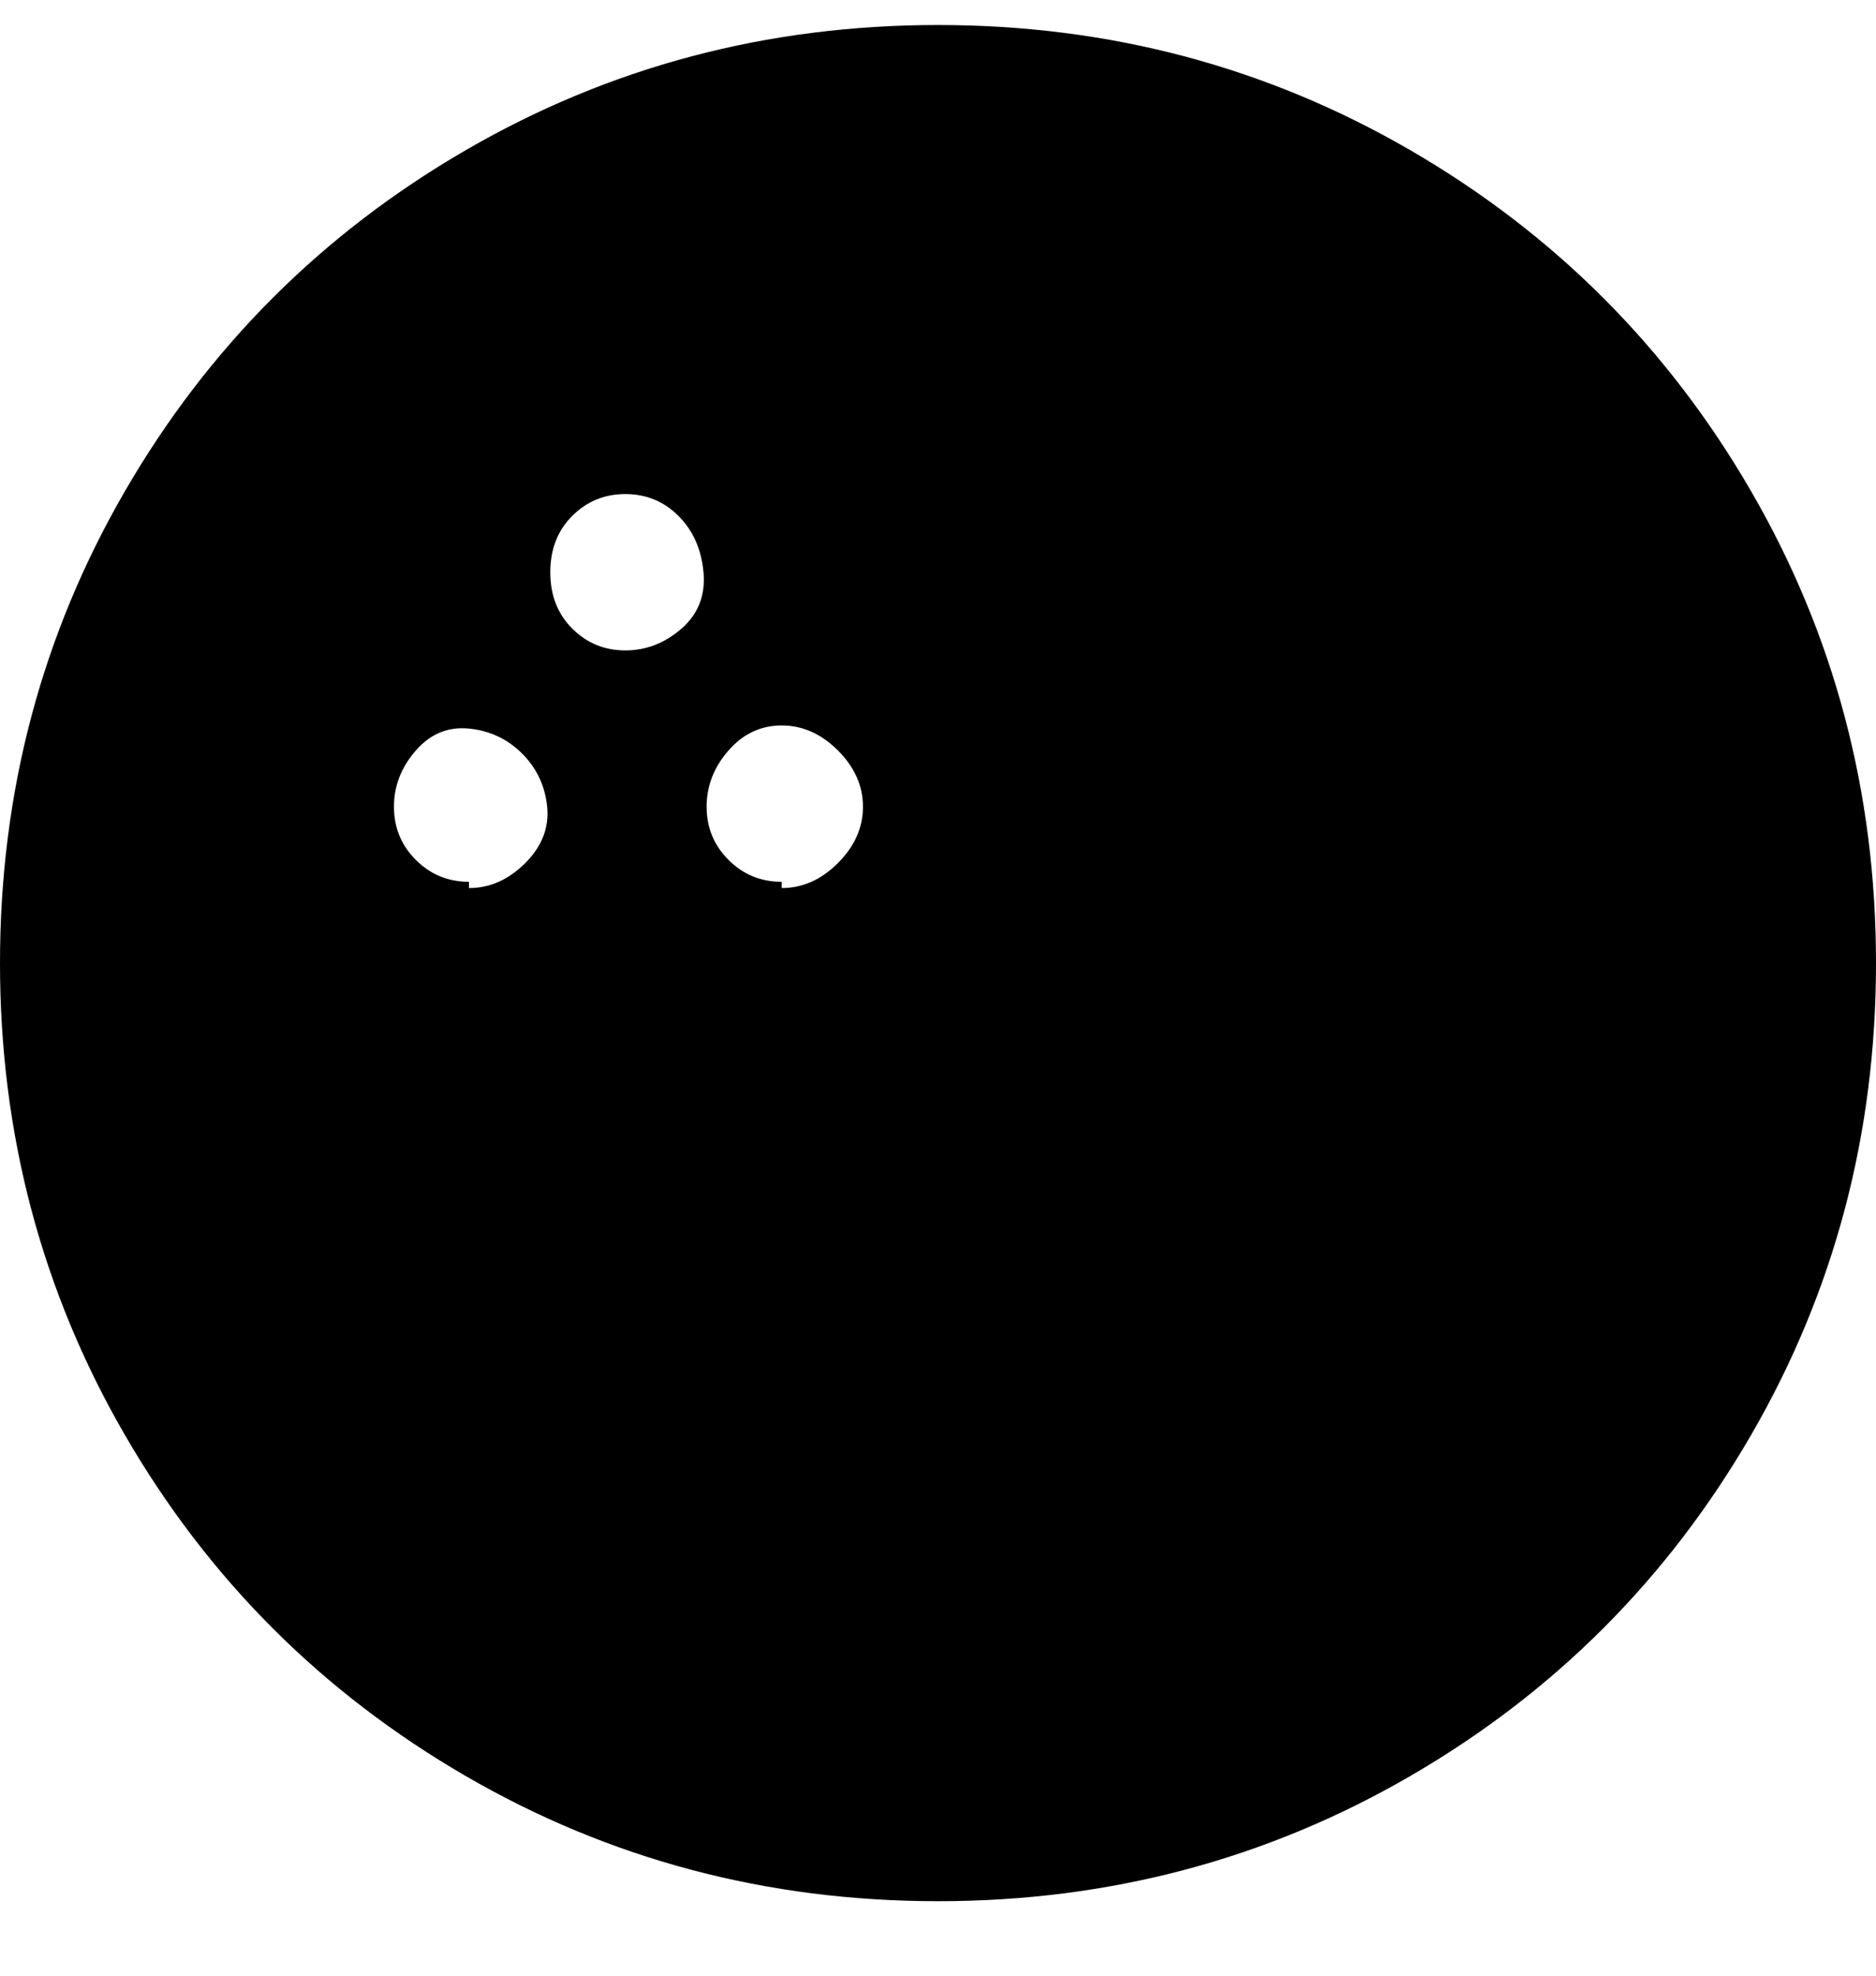 <svg viewBox="0 0 300 316" xmlns="http://www.w3.org/2000/svg"><path d="M150 4q-41 0-75.5 20T20 78.5Q0 113 0 154t20 75.5Q40 264 74.5 284t75.5 20q41 0 75.5-20t54.5-54.5q20-34.5 20-75.5t-20-75.5Q260 44 225.5 24T150 4zM75 141q-5 0-8.5-3.5T63 129q0-5 3.5-9t8.5-3.5q5 .5 8.5 4t4 8.5q.5 5-3.5 9t-9 4v-1zm25-37q-5 0-8.5-3.5t-3.5-9q0-5.5 3.5-9T100 79q5 0 8.5 3.5t4 9q.5 5.5-3.5 9t-9 3.5zm25 37q-5 0-8.5-3.5T113 129q0-5 3.5-9t8.5-4q5 0 9 4t4 9q0 5-4 9t-9 4v-1z"/></svg>